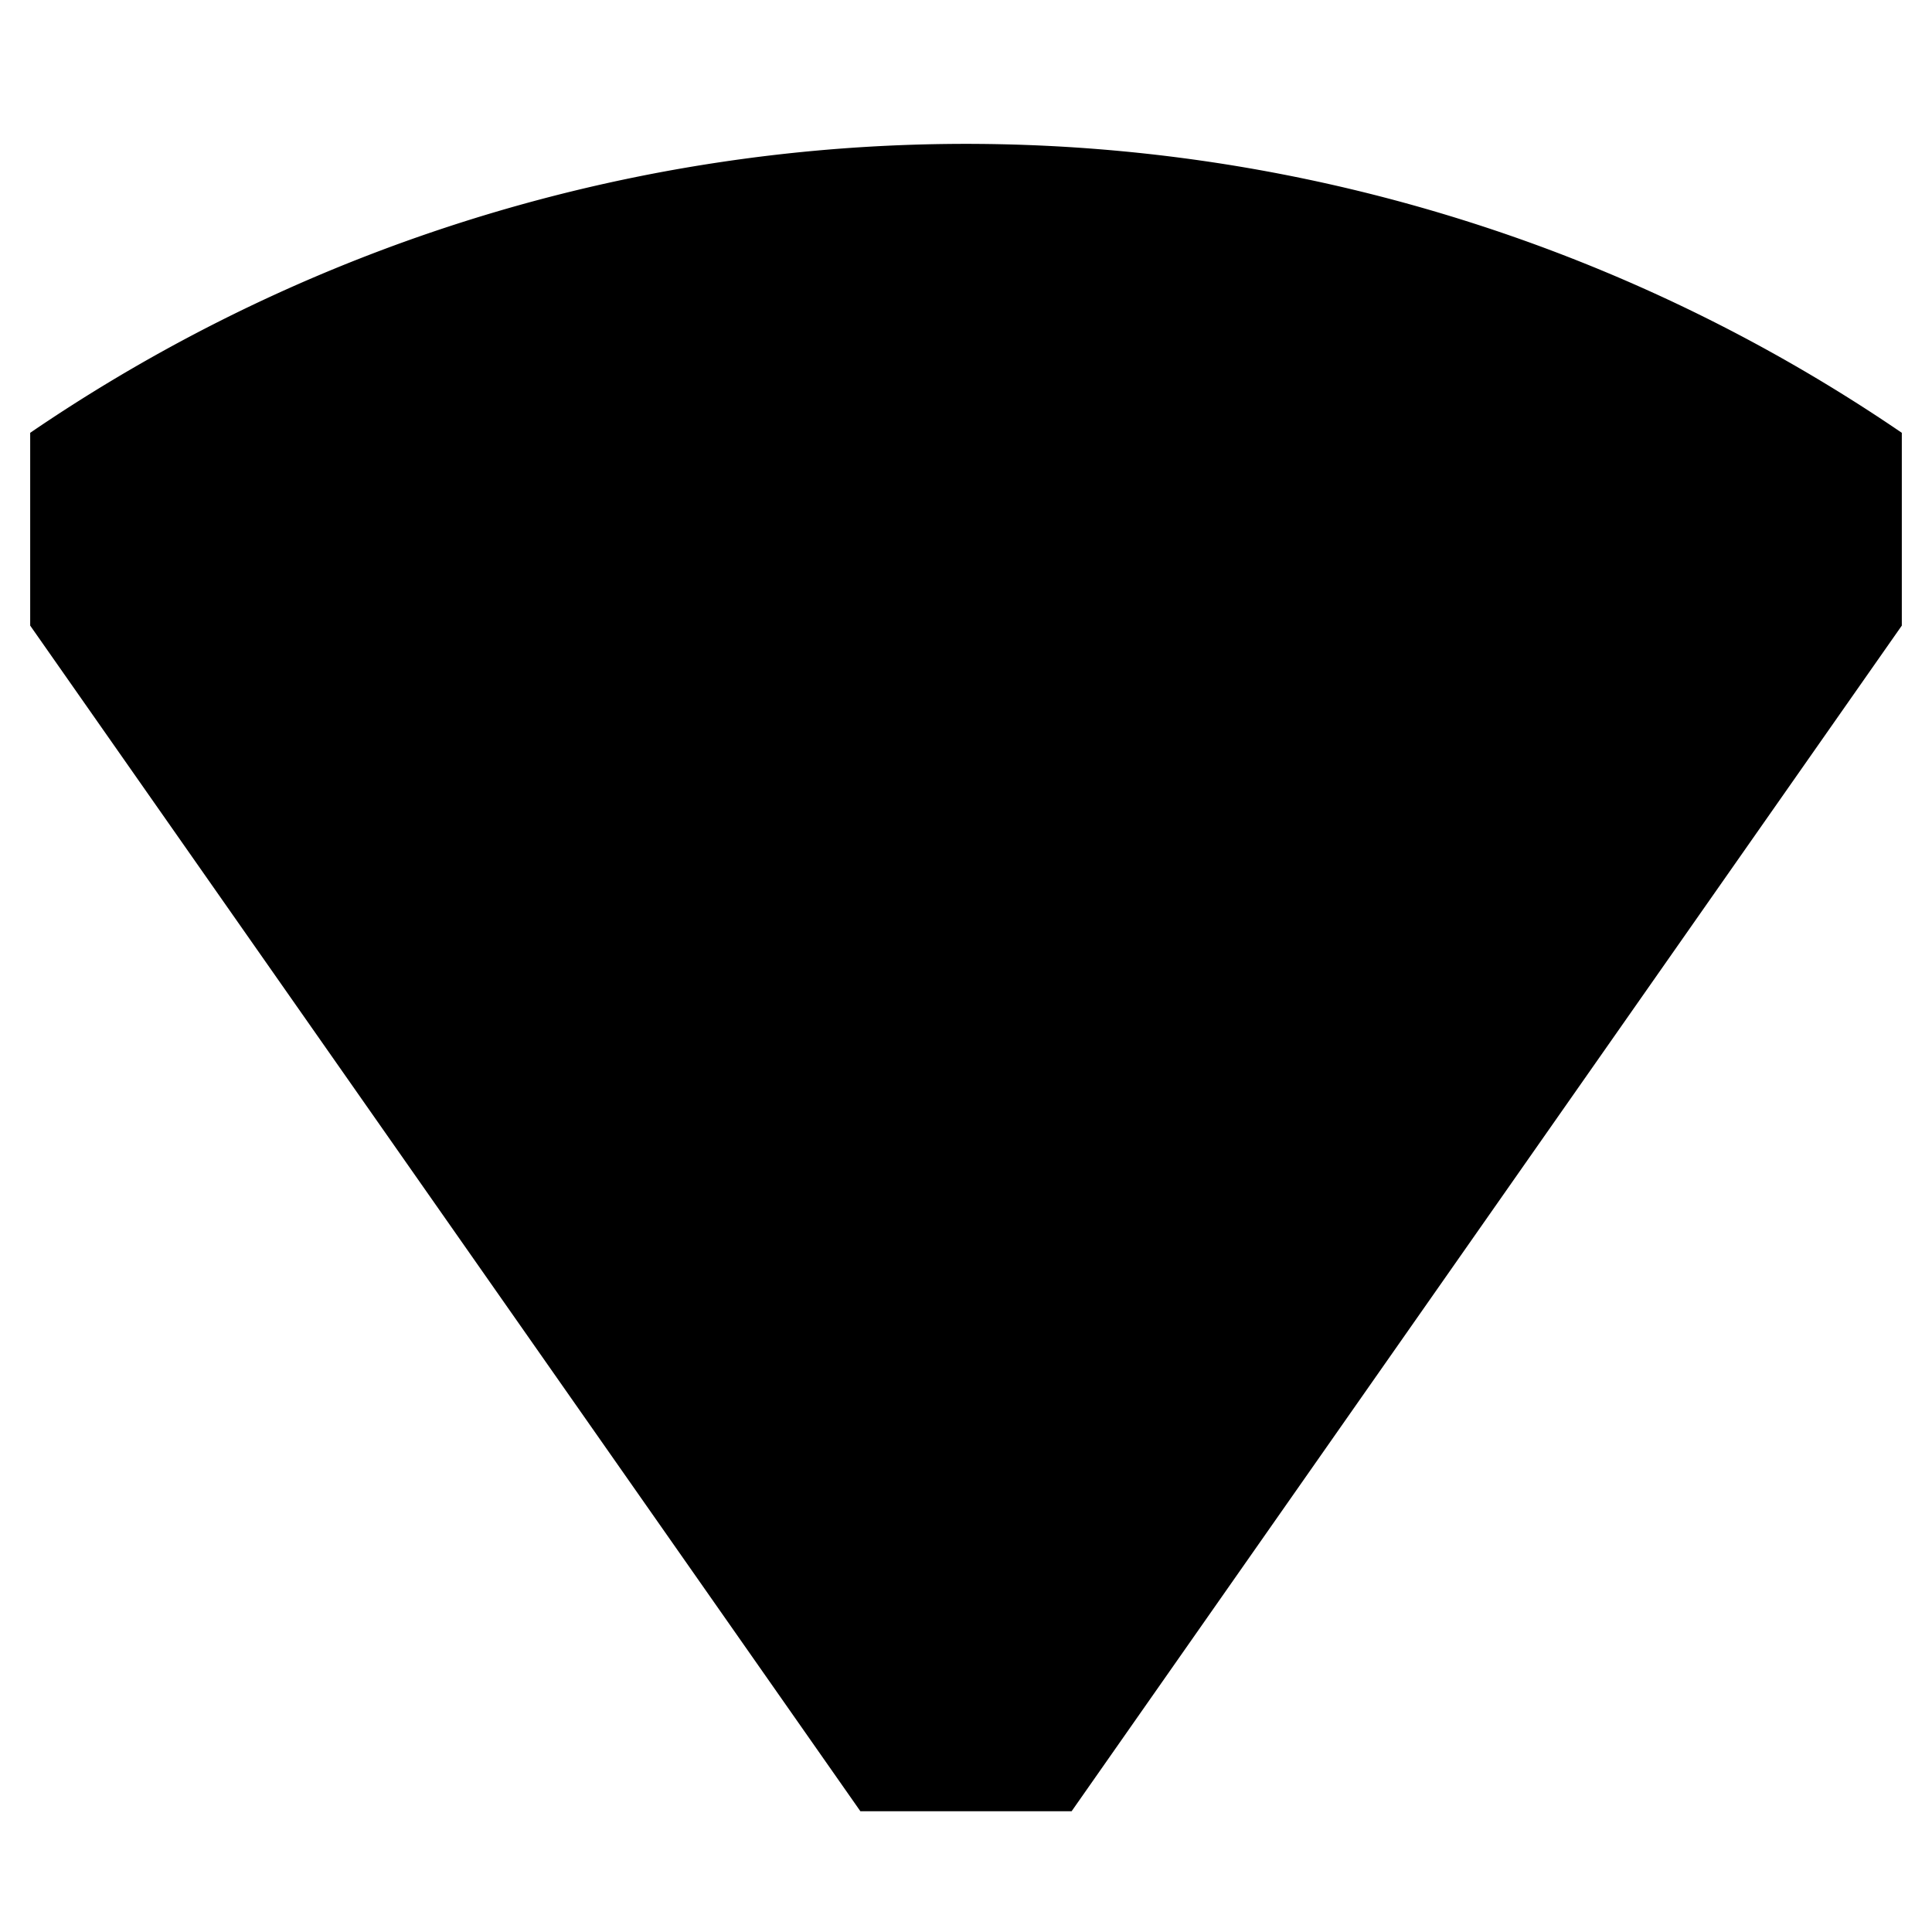 <svg xmlns="http://www.w3.org/2000/svg" viewBox="0 0 512 512">
  <path fill="currentColor" d="M388.31,58.5A439.874,439.874,0,0,0,8,114.7V165.79L228.012,480h55.976L504,165.79V114.7A439.439,439.439,0,0,0,388.31,58.5Z" class="ci-primary"/>
</svg>
